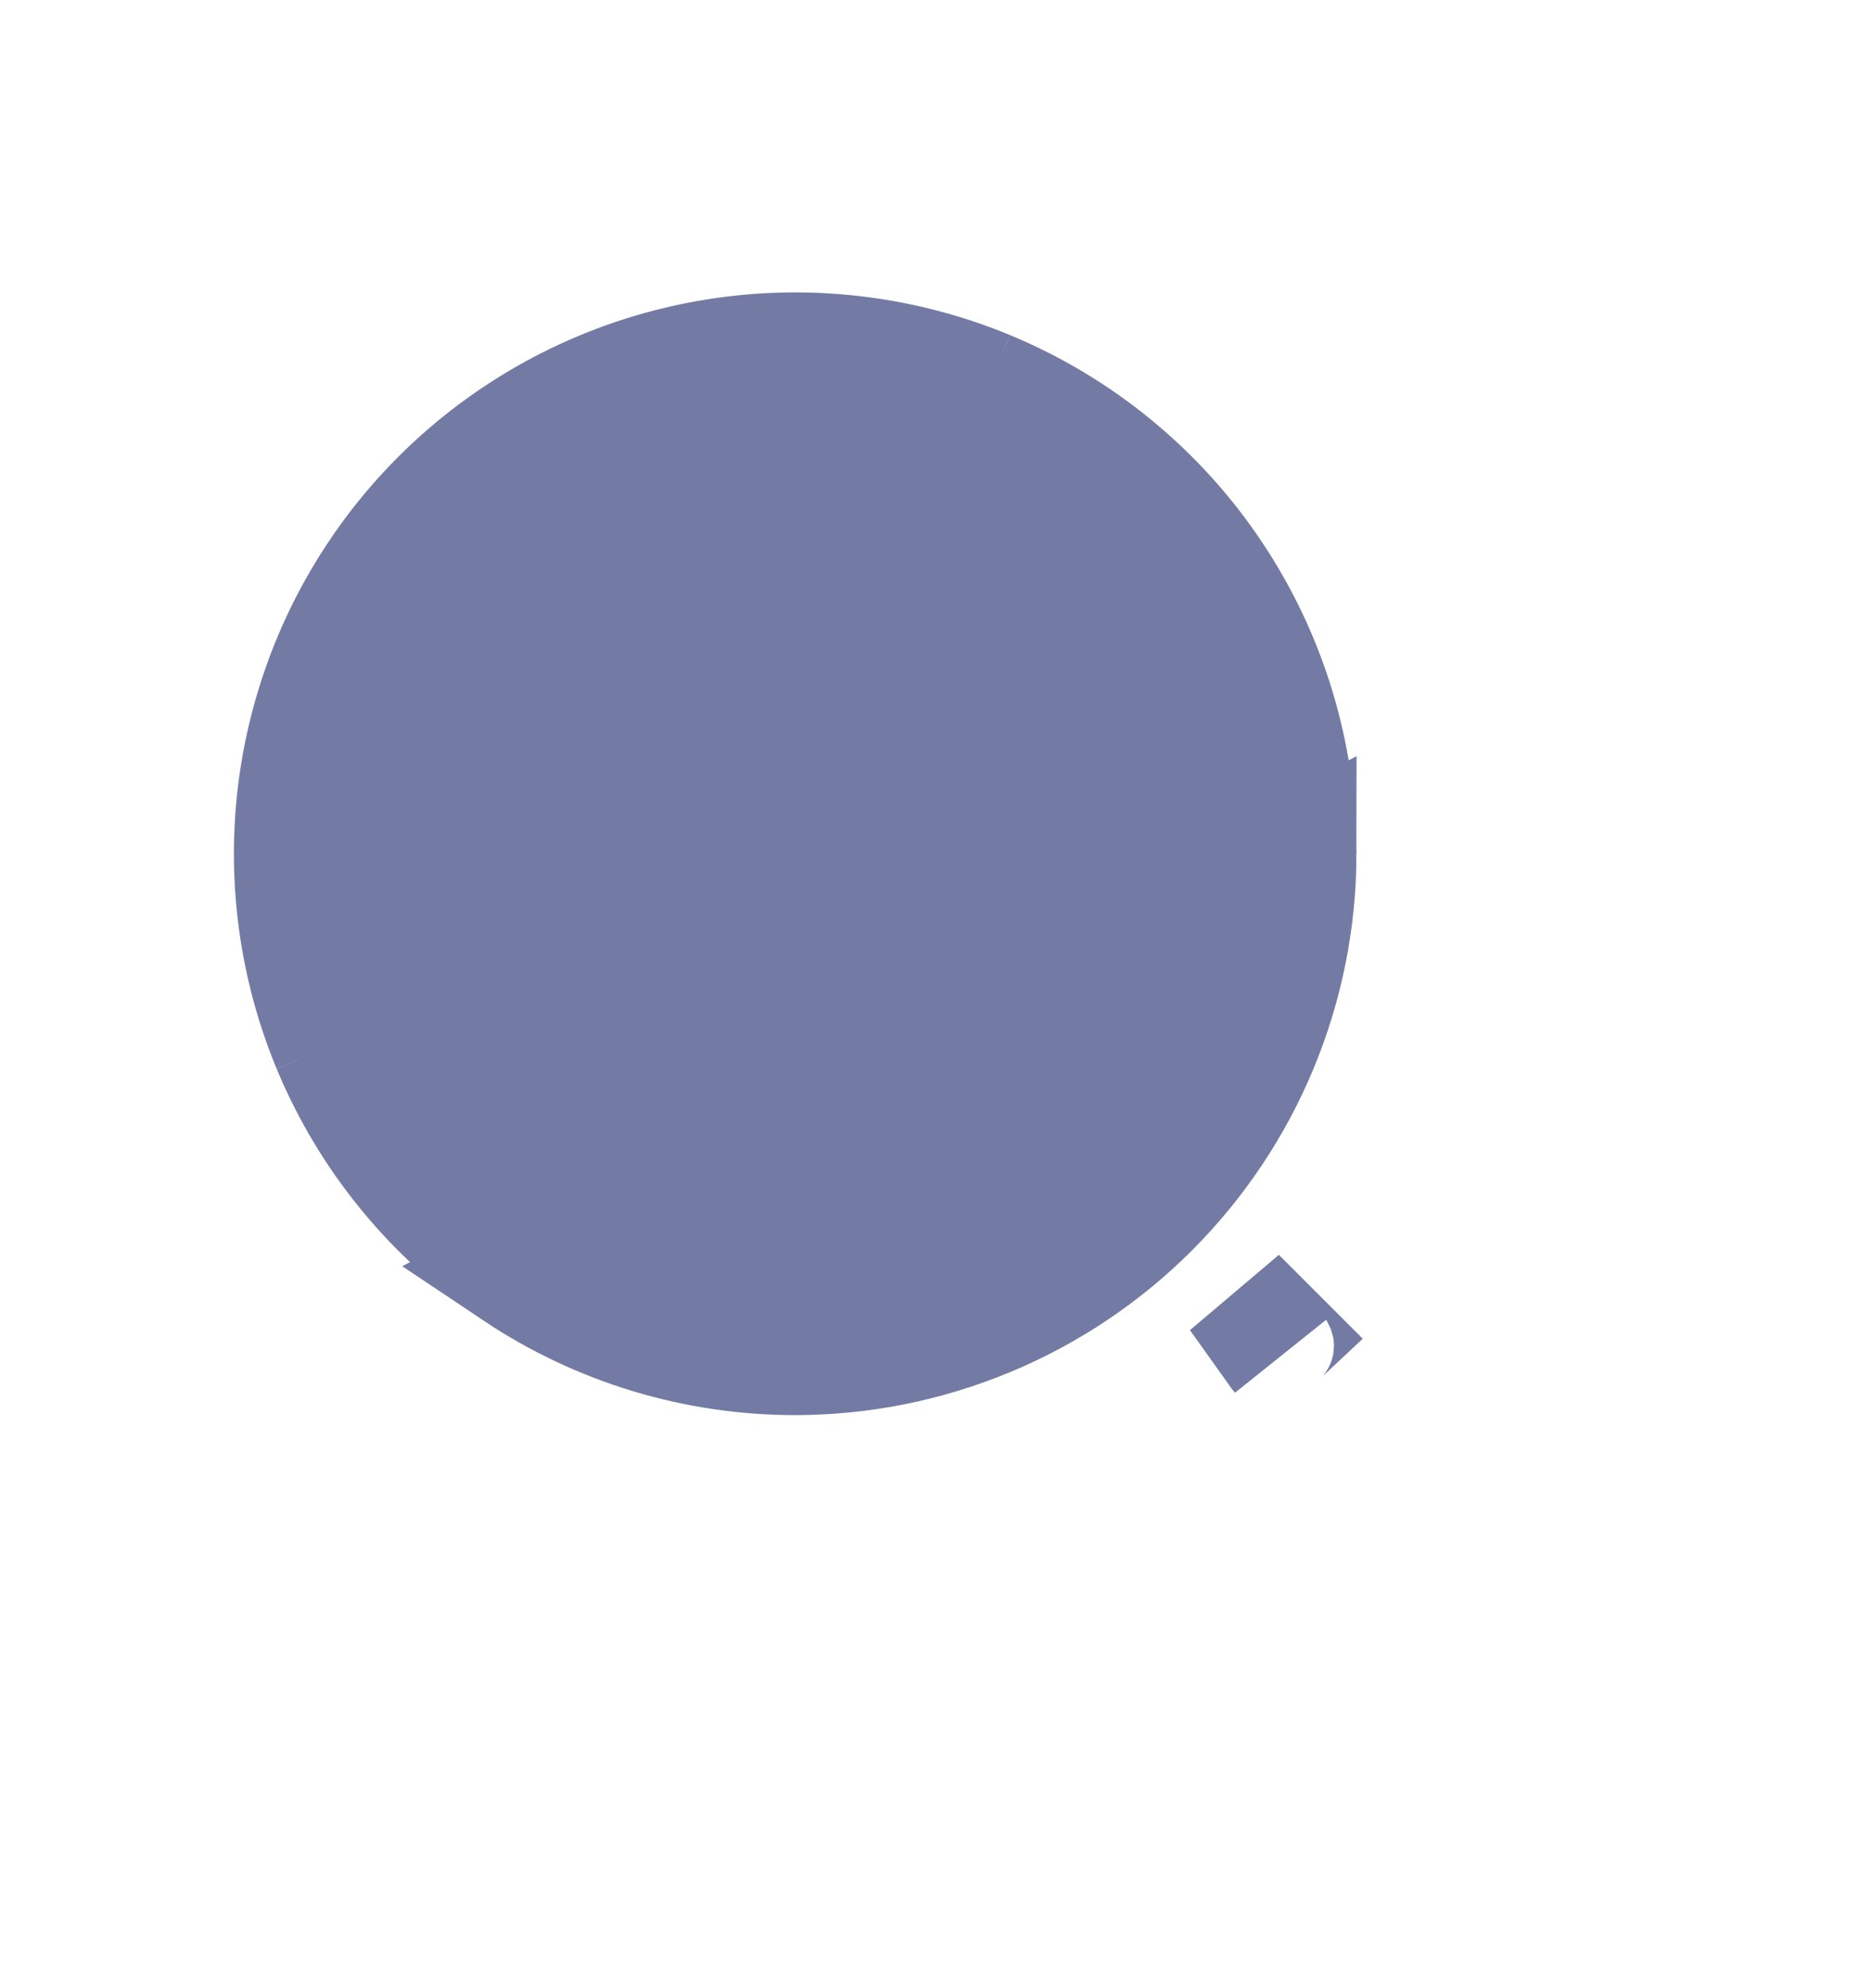 <svg width="16" height="17" viewBox="0 0 16 17" fill="none" xmlns="http://www.w3.org/2000/svg">
<g id="search-outline">
<path id="Vector" d="M4.411 10.875C5.118 11.348 5.949 11.6 6.8 11.6C7.94 11.599 9.033 11.145 9.839 10.339C10.645 9.533 11.099 8.44 11.1 7.3L4.411 10.875ZM4.411 10.875C3.704 10.403 3.153 9.731 2.827 8.946M4.411 10.875L2.827 8.946M2.827 8.946C2.502 8.16 2.417 7.295 2.583 6.461M2.827 8.946L2.583 6.461M2.583 6.461C2.749 5.627 3.158 4.861 3.759 4.26M2.583 6.461L3.759 4.26M3.759 4.26C4.361 3.658 5.127 3.249 5.961 3.083M3.759 4.26L5.961 3.083M5.961 3.083C6.795 2.917 7.66 3.002 8.446 3.327M5.961 3.083L8.446 3.327M8.446 3.327C9.231 3.653 9.903 4.204 10.375 4.911M8.446 3.327L10.375 4.911M10.375 4.911C10.848 5.618 11.1 6.449 11.1 7.3L10.375 4.911ZM6.801 3.2H6.8C5.989 3.2 5.196 3.441 4.522 3.891C3.848 4.342 3.322 4.982 3.012 5.731C2.702 6.48 2.621 7.305 2.779 8.1C2.937 8.895 3.327 9.626 3.901 10.199C4.474 10.773 5.205 11.163 6 11.321C6.796 11.479 7.62 11.398 8.369 11.088C9.118 10.778 9.759 10.252 10.209 9.578C10.66 8.904 10.9 8.111 10.9 7.3V7.3C10.899 6.213 10.467 5.171 9.698 4.402C8.93 3.633 7.887 3.201 6.801 3.2ZM10.934 11.575C10.917 11.556 10.907 11.532 10.908 11.507C10.908 11.48 10.918 11.455 10.937 11.437L10.583 11.083L10.934 11.575Z" fill="#737BA5" stroke="#737BA5"/>
</g>
</svg>
